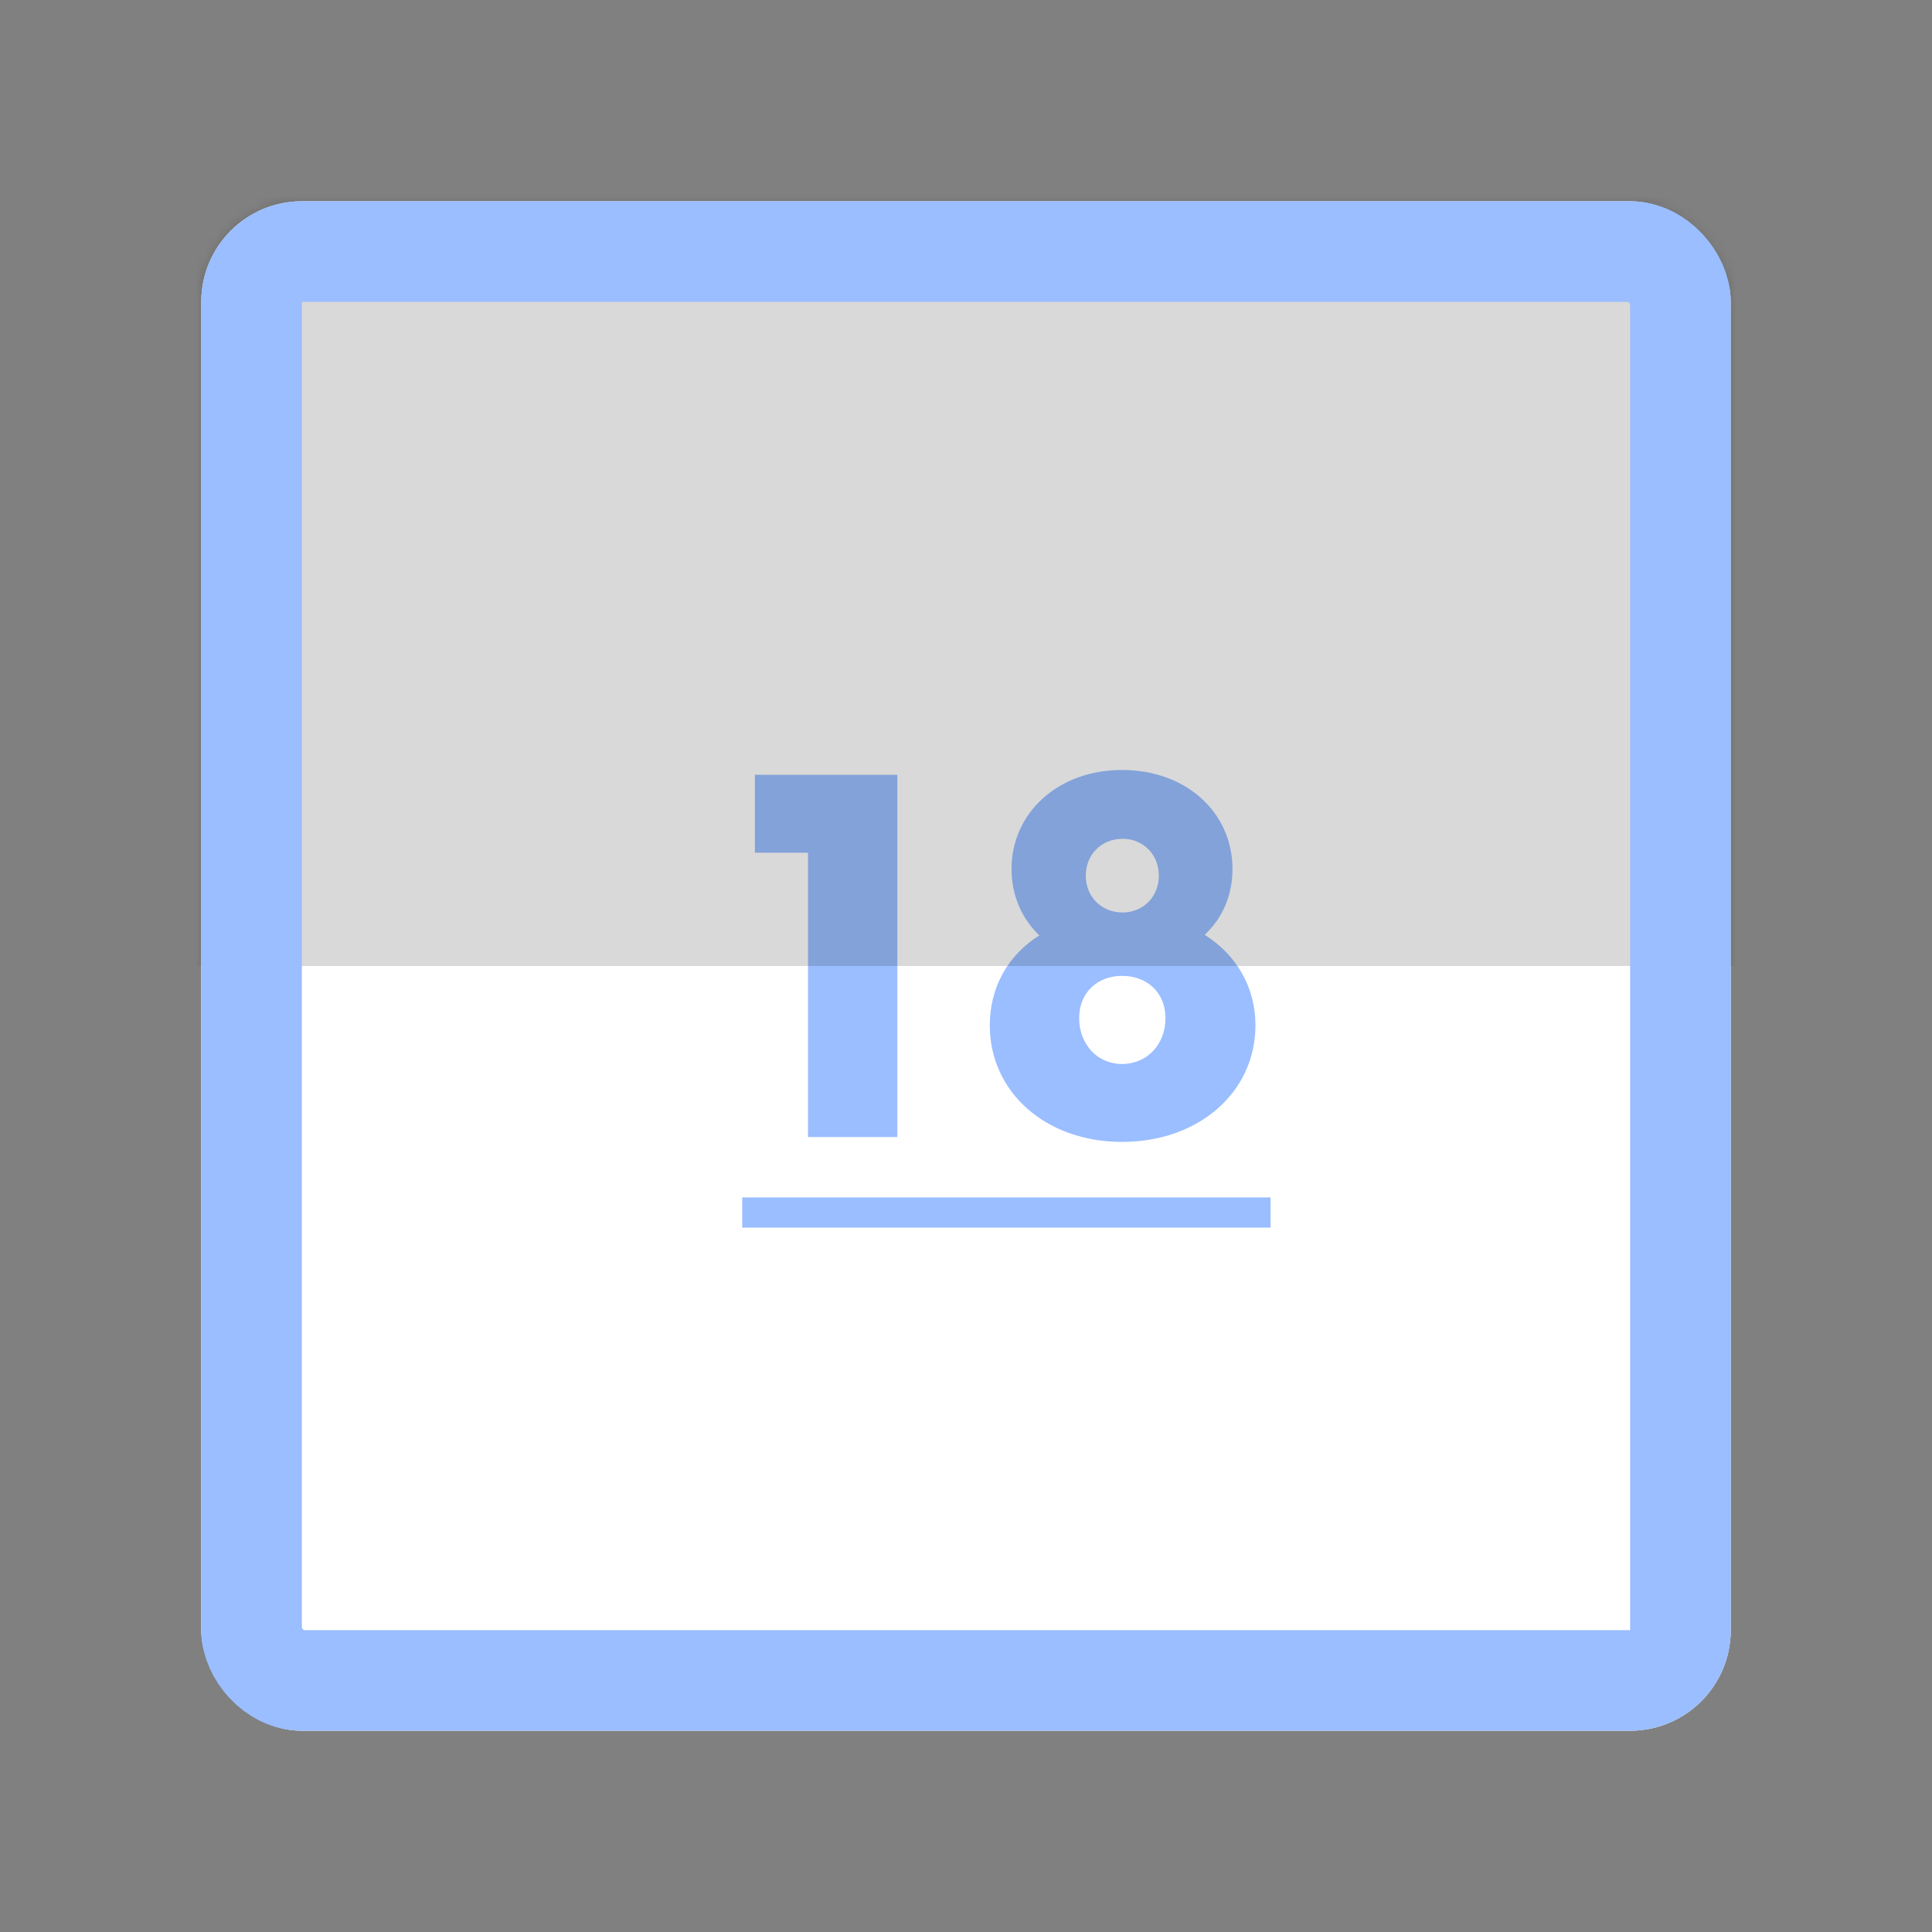 <svg xmlns="http://www.w3.org/2000/svg" width="192" height="192" fill="none"><rect width="100%" height="100%" fill="#808080" stroke="none"/><rect width="152" height="152" x="20" y="20" fill="#fff" rx="10"/><mask id="a" width="152" height="152" x="20" y="20" maskUnits="userSpaceOnUse" style="mask-type:luminance"><rect width="152" height="152" x="20" y="20" fill="#fff" rx="10"/></mask><g mask="url(#a)"><path fill="#9ABEFF" d="M80.299 113h8.88V77h-14.16v7.74h5.28V113Zm39.425-20.1c1.74-1.62 2.76-3.9 2.76-6.54 0-5.58-4.56-9.84-10.98-9.84-6.36 0-10.98 4.26-10.98 9.84 0 2.64 1.02 4.92 2.76 6.6-3.06 1.92-4.92 5.1-4.92 8.94 0 6.6 5.52 11.58 13.14 11.58 7.68 0 13.26-4.98 13.26-11.58 0-3.84-1.92-7.02-5.04-9Zm-8.16-9.54c2.04 0 3.6 1.56 3.6 3.66s-1.56 3.66-3.6 3.66c-2.1 0-3.66-1.56-3.66-3.66s1.56-3.66 3.66-3.66Zm-.06 22.38c-2.46 0-4.26-1.98-4.26-4.56 0-2.52 1.8-4.2 4.26-4.2 2.52 0 4.32 1.68 4.32 4.2 0 2.58-1.8 4.56-4.32 4.56ZM73.759 119h52.505v3H73.759v-3Z"/><path fill="#000" fill-opacity=".15" d="M-2-2h196v98H-2z"/></g><rect width="142" height="142" x="25" y="25" stroke="#9ABEFF" stroke-width="10" rx="5"/></svg>